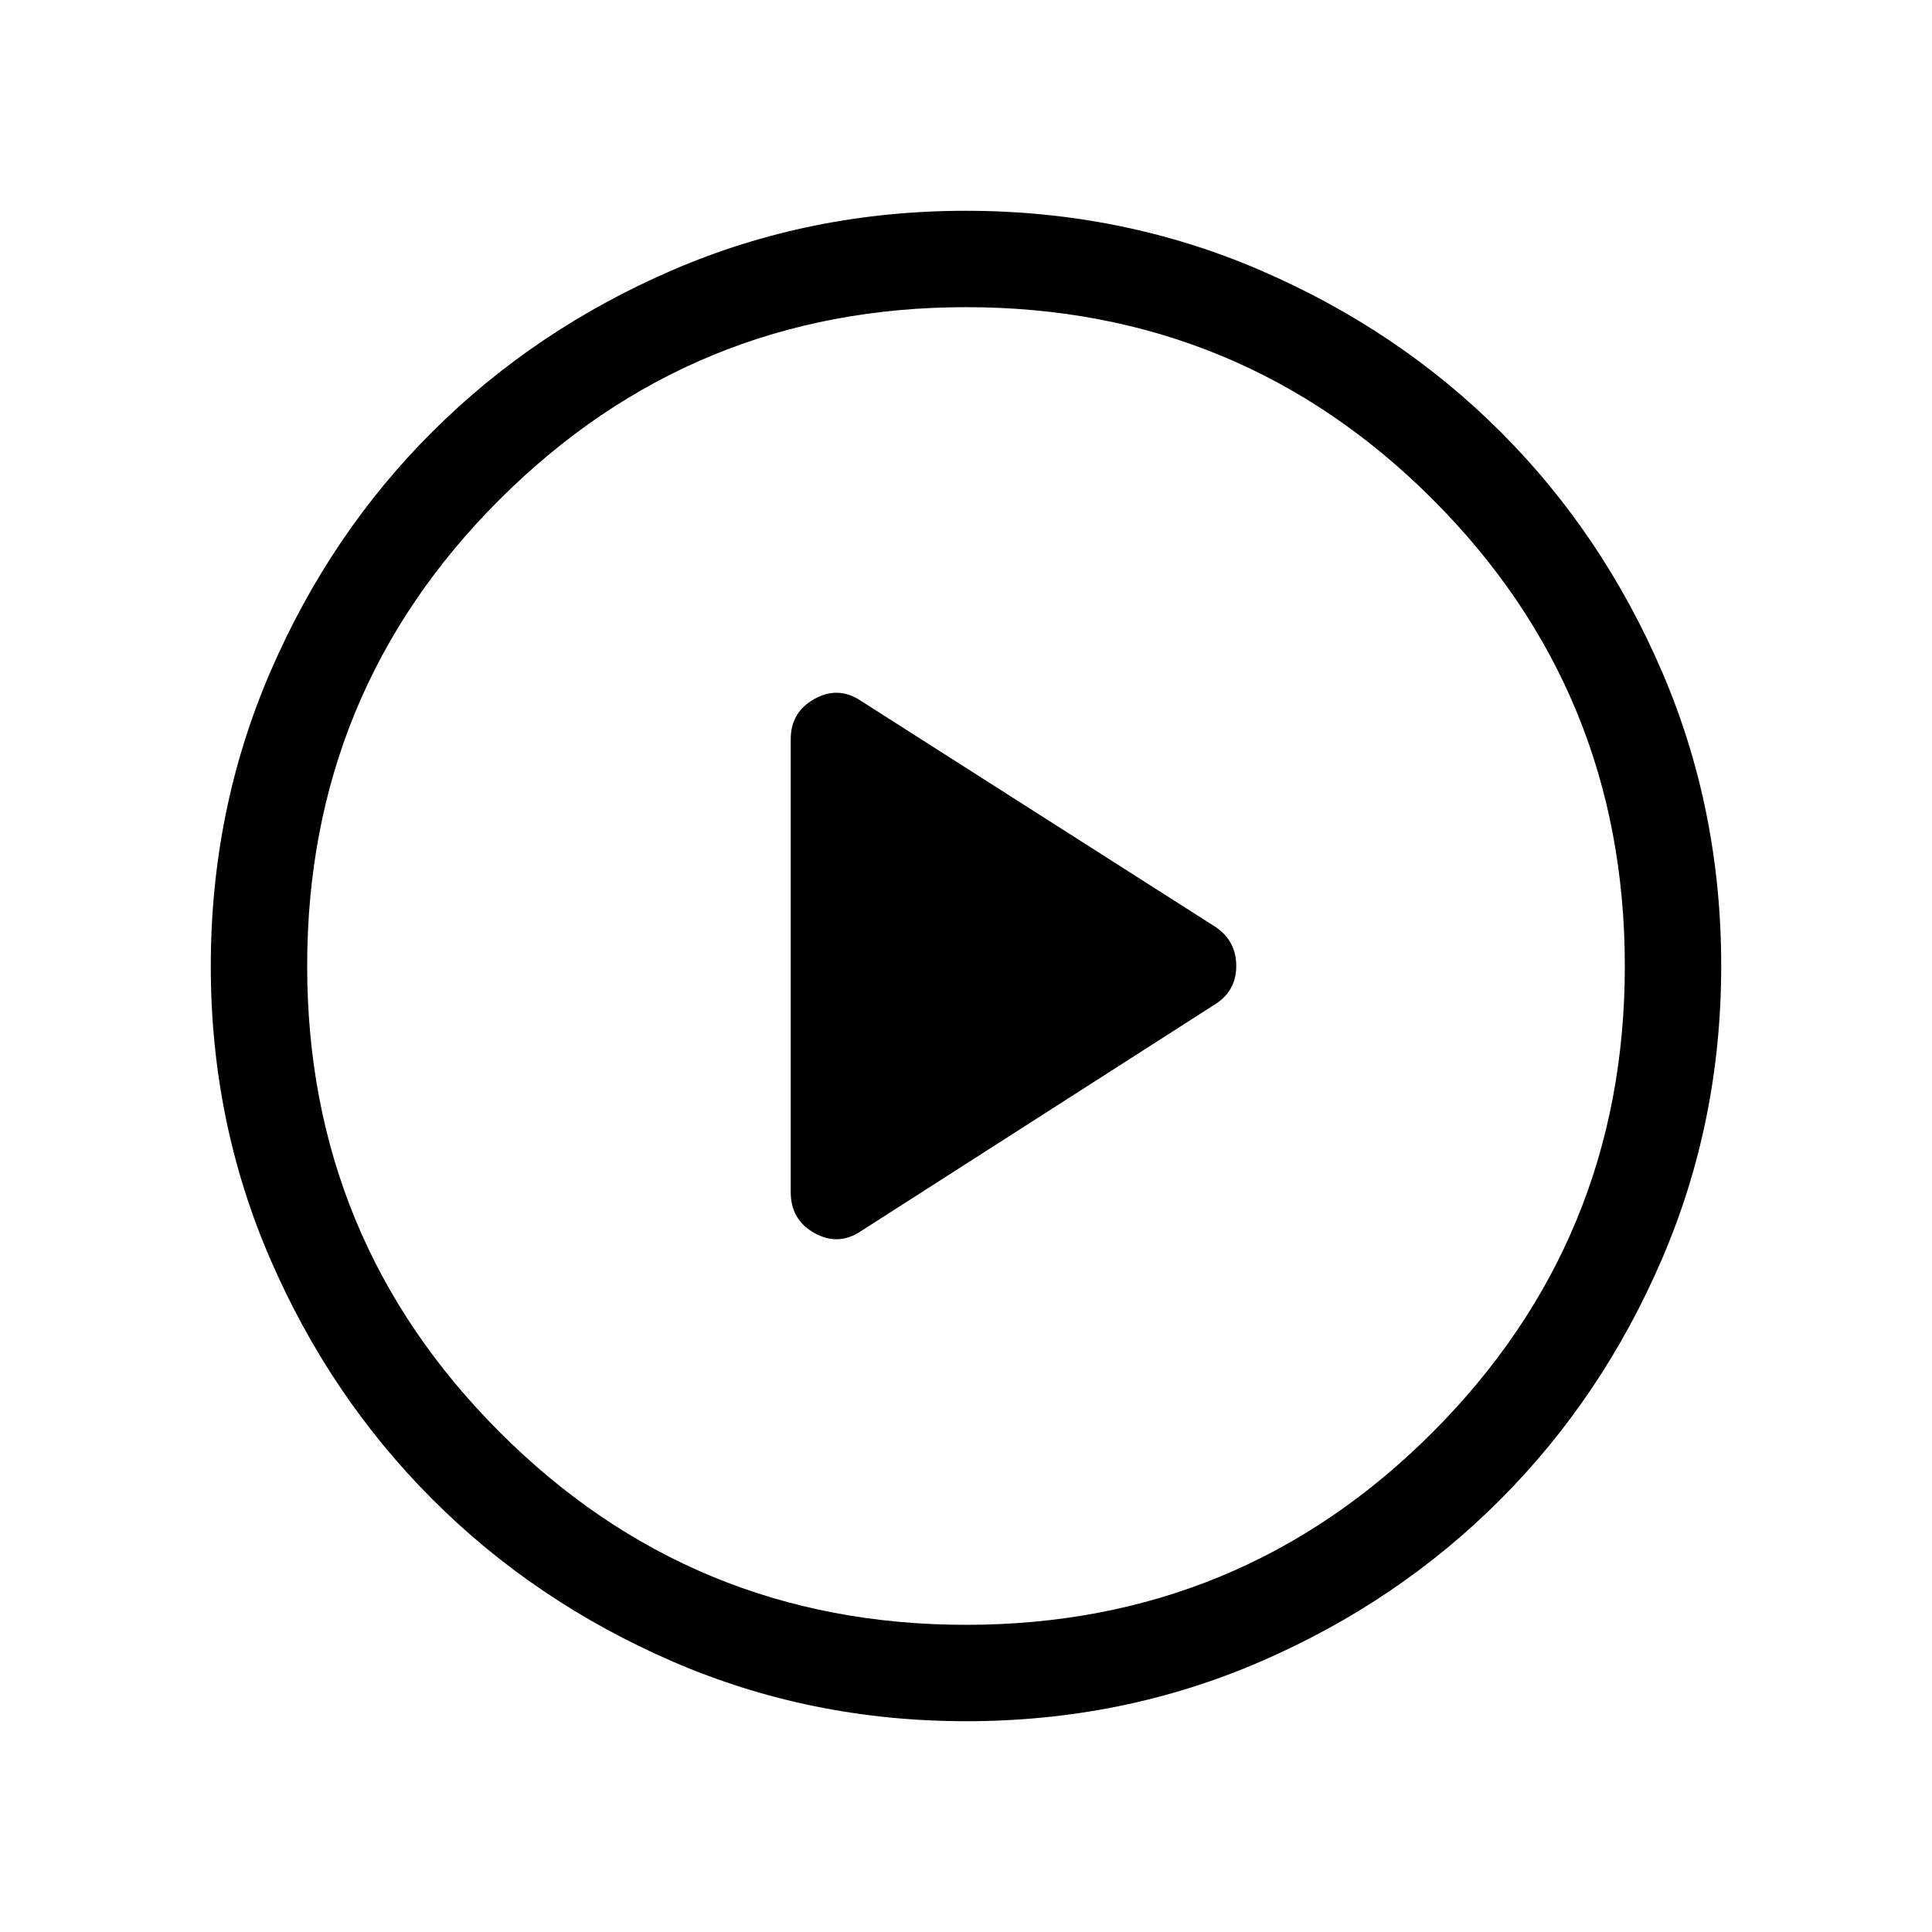 <svg xmlns="http://www.w3.org/2000/svg" height="40" viewBox="0 -960 960 960" width="40"><path d="m427.97-348.36 176.08-112.79q10.24-6.64 10.24-18.88 0-12.24-10.1-19.24L427.97-611.64q-11.34-7.68-23.2-1.1t-11.86 20.02v225.09q0 13.79 11.86 20.37 11.86 6.58 23.2-1.1Zm52.16 243.62q-77.45 0-145.9-29.66T214.87-215q-50.9-50.93-80.51-119.22-29.62-68.28-29.62-145.65 0-77.86 29.66-146.44T215-745.63q50.93-50.73 119.22-80.18 68.28-29.45 145.65-29.45 77.86 0 146.44 29.57 68.59 29.58 119.32 80.27 50.73 50.69 80.18 119.1 29.45 68.41 29.45 146.19 0 77.45-29.5 145.9-29.49 68.45-80.26 119.36-50.77 50.9-119.18 80.51-68.41 29.62-146.19 29.62Zm-.16-47.89q136.38 0 231.89-95.68 95.51-95.68 95.51-231.66 0-136.38-95.48-231.89-95.47-95.51-231.86-95.51-135.97 0-231.68 95.48-95.72 95.47-95.72 231.86 0 135.97 95.68 231.68 95.68 95.72 231.66 95.72ZM480-480Z"/></svg>
